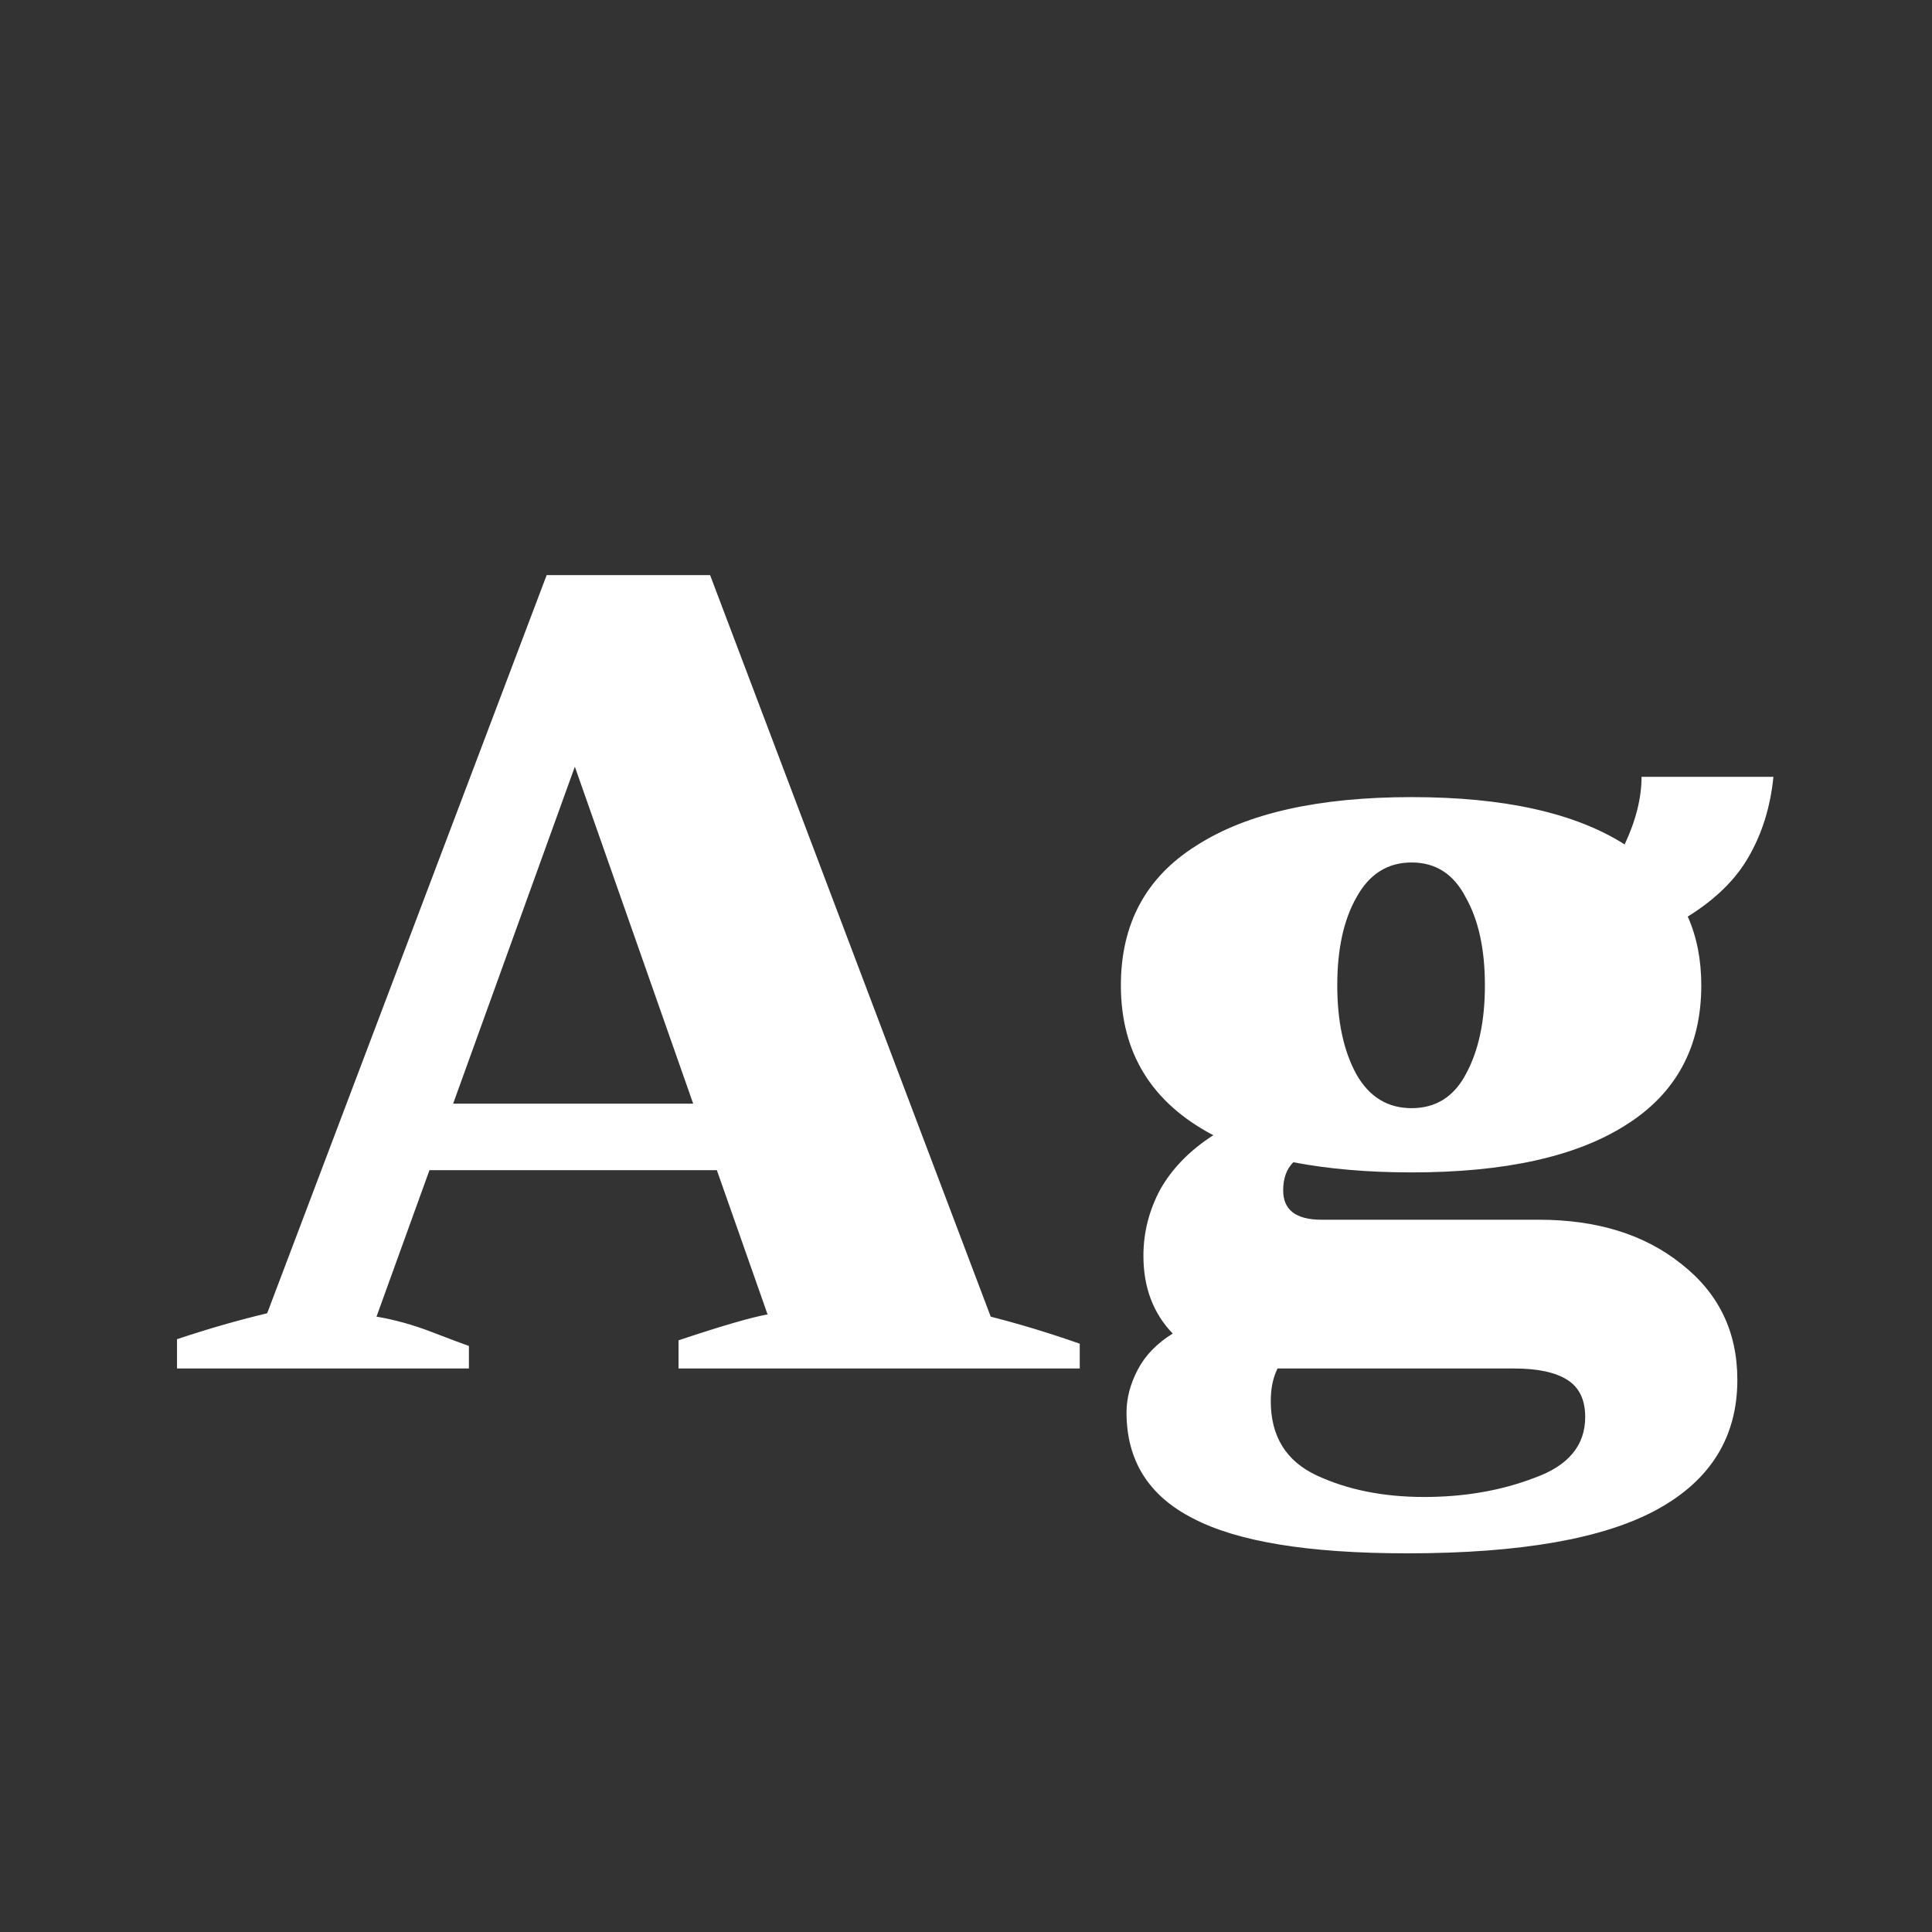 <svg width="24" height="24" viewBox="0 0 24 24" fill="none" xmlns="http://www.w3.org/2000/svg">
<rect x="0" y="0" width="24" height="24" fill="#333333" stroke="none"/>
<path d="M12.307 16.356C12.671 16.449 13.04 16.561 13.413 16.692V17H8.429V16.65C8.961 16.472 9.33 16.365 9.535 16.328L8.905 14.536H5.335L4.677 16.356C4.901 16.393 5.135 16.458 5.377 16.552C5.62 16.645 5.769 16.701 5.825 16.72V17H2.199V16.636C2.591 16.505 2.965 16.398 3.319 16.314L6.791 7.144H8.821L12.307 16.356ZM8.611 13.71L7.141 9.524L5.629 13.71H8.611ZM19.118 15.152C19.837 15.152 20.425 15.334 20.882 15.698C21.349 16.062 21.582 16.542 21.582 17.14C21.582 17.849 21.251 18.386 20.588 18.75C19.925 19.114 18.889 19.296 17.48 19.296C16.257 19.296 15.371 19.151 14.82 18.862C14.269 18.582 13.994 18.143 13.994 17.546C13.994 17.368 14.041 17.191 14.134 17.014C14.227 16.836 14.372 16.687 14.568 16.566C14.325 16.314 14.204 15.992 14.204 15.6C14.204 15.31 14.274 15.035 14.414 14.774C14.563 14.512 14.783 14.288 15.072 14.102C14.307 13.7 13.924 13.08 13.924 12.24C13.924 11.474 14.237 10.896 14.862 10.504C15.487 10.102 16.379 9.902 17.536 9.902C18.684 9.902 19.566 10.098 20.182 10.49C20.322 10.191 20.392 9.911 20.392 9.65H22.03C21.993 10.023 21.89 10.354 21.722 10.644C21.563 10.924 21.311 11.171 20.966 11.386C21.078 11.638 21.134 11.922 21.134 12.24C21.134 13.005 20.821 13.584 20.196 13.976C19.58 14.368 18.693 14.564 17.536 14.564C16.995 14.564 16.505 14.522 16.066 14.438C15.982 14.522 15.94 14.638 15.94 14.788C15.94 15.03 16.099 15.152 16.416 15.152H19.118ZM17.536 10.714C17.237 10.714 17.009 10.858 16.85 11.148C16.691 11.428 16.612 11.792 16.612 12.24C16.612 12.688 16.691 13.056 16.85 13.346C17.009 13.626 17.237 13.766 17.536 13.766C17.835 13.766 18.059 13.626 18.208 13.346C18.367 13.056 18.446 12.688 18.446 12.24C18.446 11.792 18.367 11.428 18.208 11.148C18.059 10.858 17.835 10.714 17.536 10.714ZM17.69 18.596C18.194 18.596 18.651 18.516 19.062 18.358C19.482 18.208 19.692 17.956 19.692 17.602C19.692 17.387 19.617 17.233 19.468 17.14C19.319 17.046 19.099 17 18.81 17H15.87C15.814 17.112 15.786 17.247 15.786 17.406C15.786 17.844 15.977 18.152 16.36 18.33C16.743 18.507 17.186 18.596 17.69 18.596Z" fill="white"/>
</svg>
